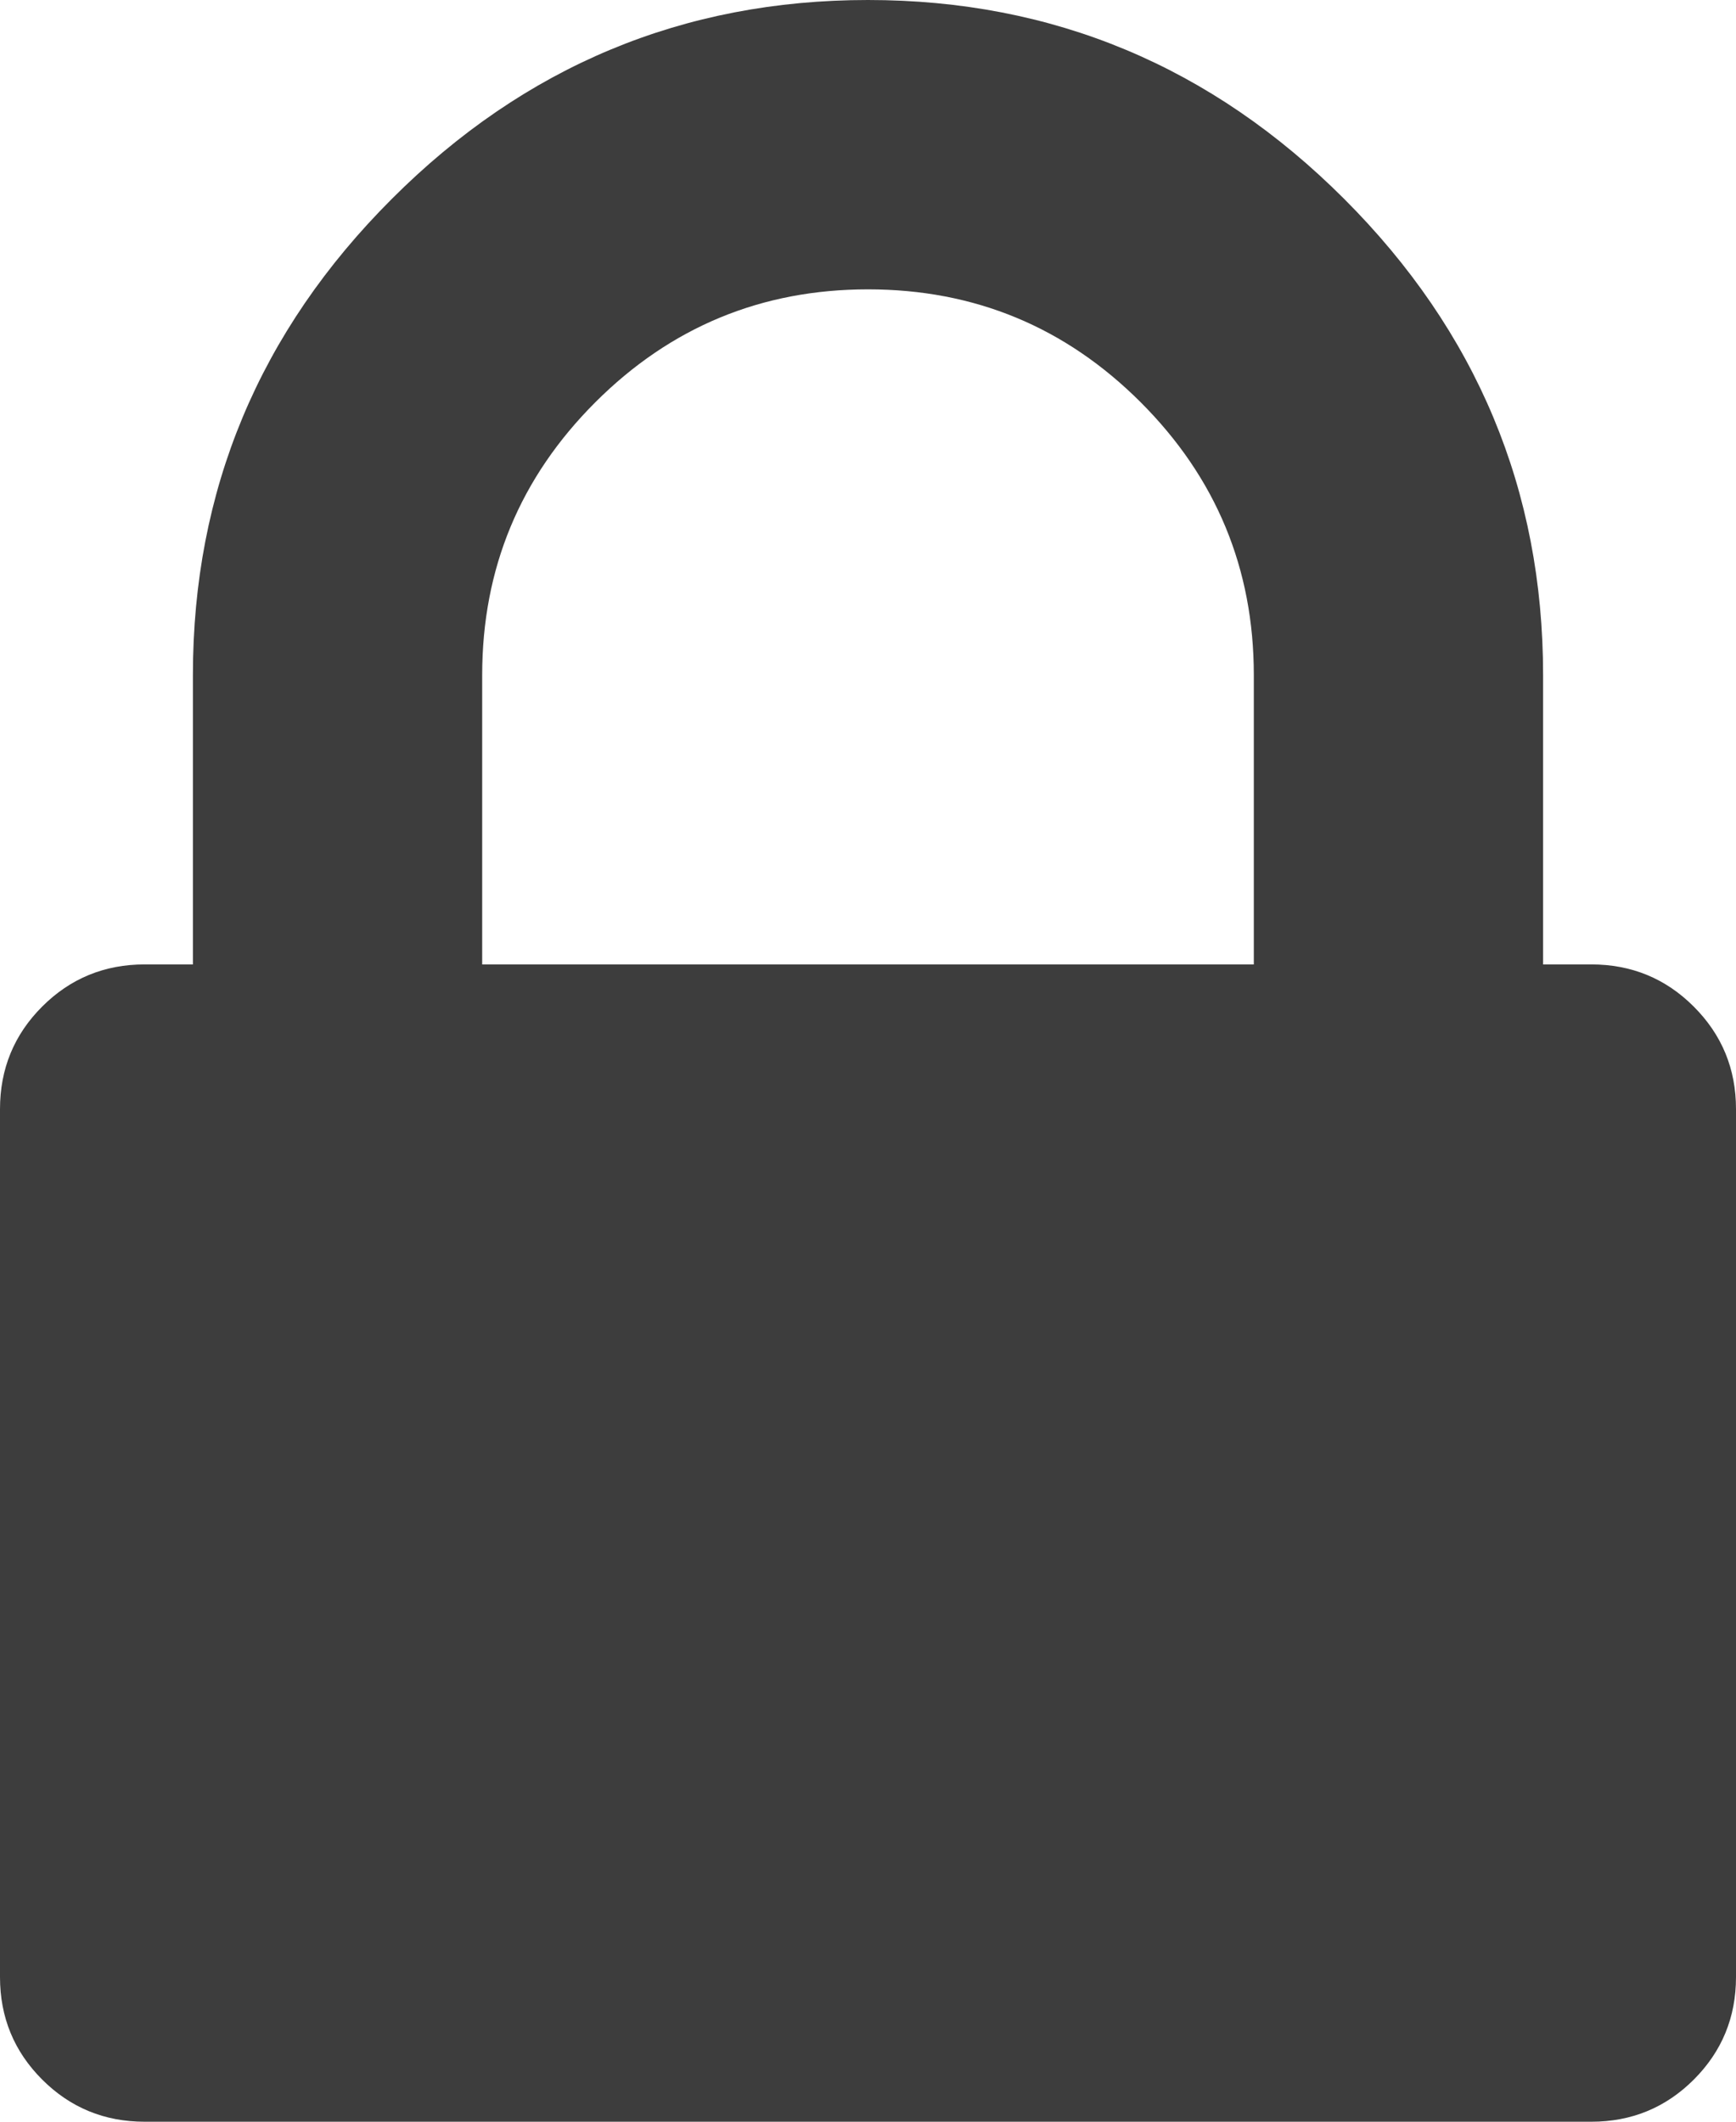 <?xml version="1.0" encoding="UTF-8"?>
<!-- Created with EazyDraw for Mac ( http://www.eazydraw.com/ ) -->

<svg
    version="1.1"
    xmlns:dc="http://purl.org/dc/elements/1.1/"
    xmlns:cc="http://creativecommons.org/ns#"
    xmlns:rdf="http://www.w3.org/1999/02/22-rdf-syntax-ns#"
    xmlns:svg="http://www.w3.org/2000/svg"
    xmlns:xlink="http://www.w3.org/1999/xlink"
    xmlns="http://www.w3.org/2000/svg"
    width="19.636"
    height="24"
    viewBox="0, 0, 19.636, 24"
    preserveAspectRatio="none"
    id="svg2">
   <defs
       id="defs_7526668B"/>
   <g
       id="layer_Paper"
       style="fill:#000000;fill-opacity:1;stroke:#000000;stroke-opacity:1;fill-rule:nonzero;stroke-linecap:square;stroke-linejoin:miter;stroke-width:1;stroke-miterlimit:10">
      <path
          style="fill:#3D3D3D;stroke:none"
          id="29FC708B"
          d="M19.158,11.386 C18.84,11.068 18.454,10.909 17.999,10.909 L17.454,10.909 L17.454,7.636 C17.454,5.545 16.704,3.75 15.204,2.25
C13.704,0.75 11.909,0 9.818,0 C7.727,0 5.931,0.75 4.432,2.25 C2.931,3.75 2.182,5.545 2.182,7.636
L2.182,10.909 L1.636,10.909 C1.182,10.909 0.795,11.068 0.477,11.386 C0.159,11.704 0,12.091 0,12.546
L0,22.364 C0,22.818 0.159,23.205 0.477,23.523 C0.795,23.841 1.182,24 1.636,24 L18,24 C18.454,24 18.841,23.841 19.159,23.523
C19.477,23.205 19.636,22.818 19.636,22.364 L19.636,12.545 C19.636,12.091 19.477,11.705 19.158,11.386 z M14.182,10.909
L5.454,10.909 L5.454,7.636 C5.454,6.432 5.881,5.403 6.733,4.551 C7.585,3.699 8.614,3.273 9.818,3.273
C11.023,3.273 12.051,3.699 12.903,4.551 C13.755,5.403 14.182,6.432 14.182,7.636 L14.182,10.909
z"/>
   </g>
</svg>
